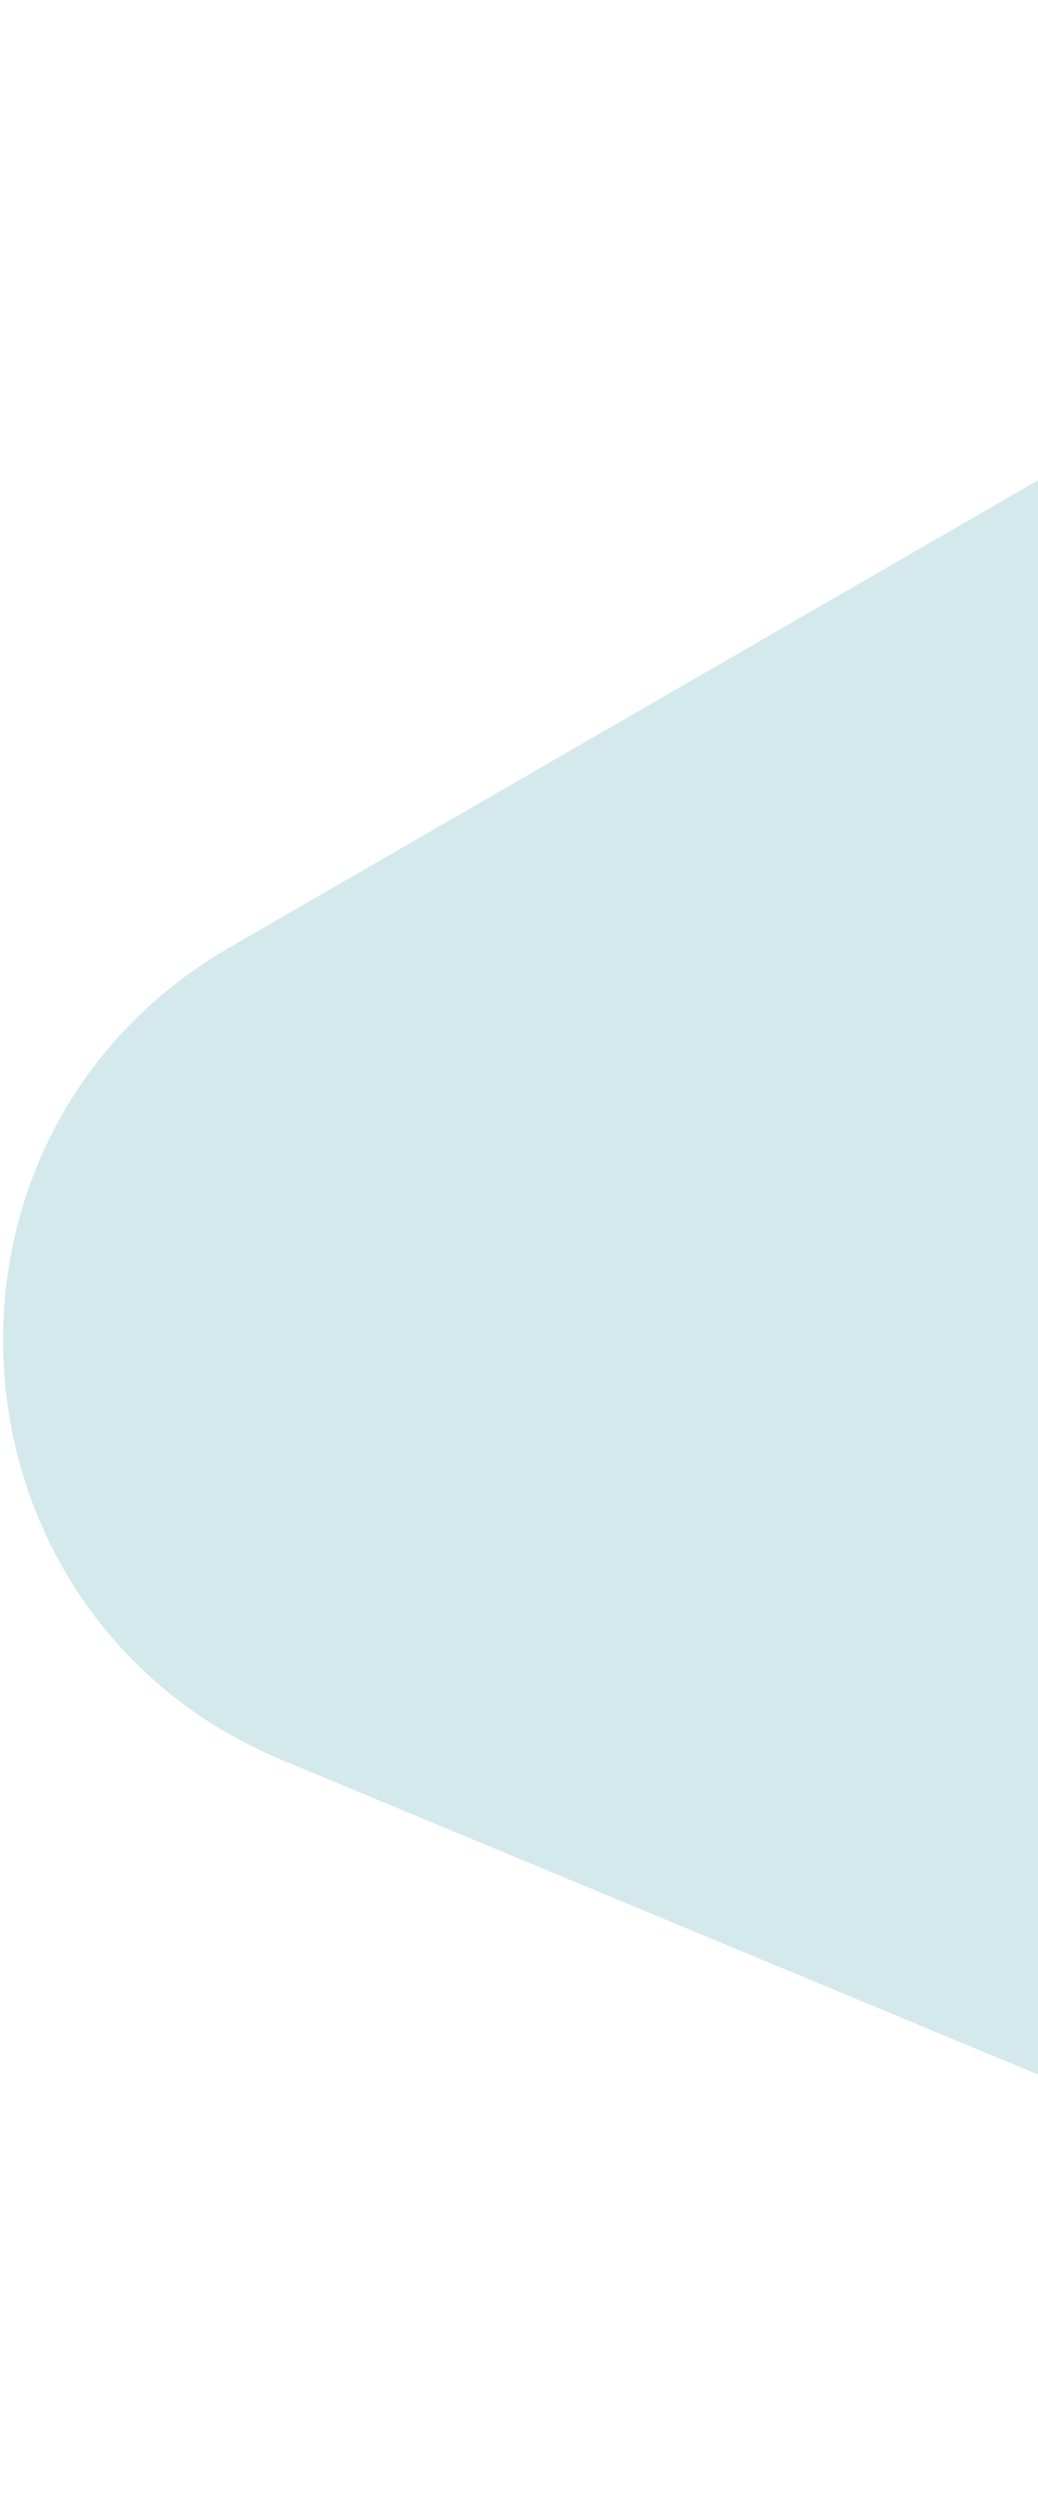 <svg width="160" height="385" viewBox="0 0 160 385" fill="none" xmlns="http://www.w3.org/2000/svg">
<path d="M400.595 323.885C394.631 369.591 346.886 397.157 304.321 379.468L43.611 271.127C-9.95 248.869 -14.758 174.865 35.473 145.865L332.713 -25.747C382.943 -54.747 444.629 -13.582 437.124 43.932L400.595 323.885Z" fill="#007E8F" fill-opacity="0.17"/>
</svg>
